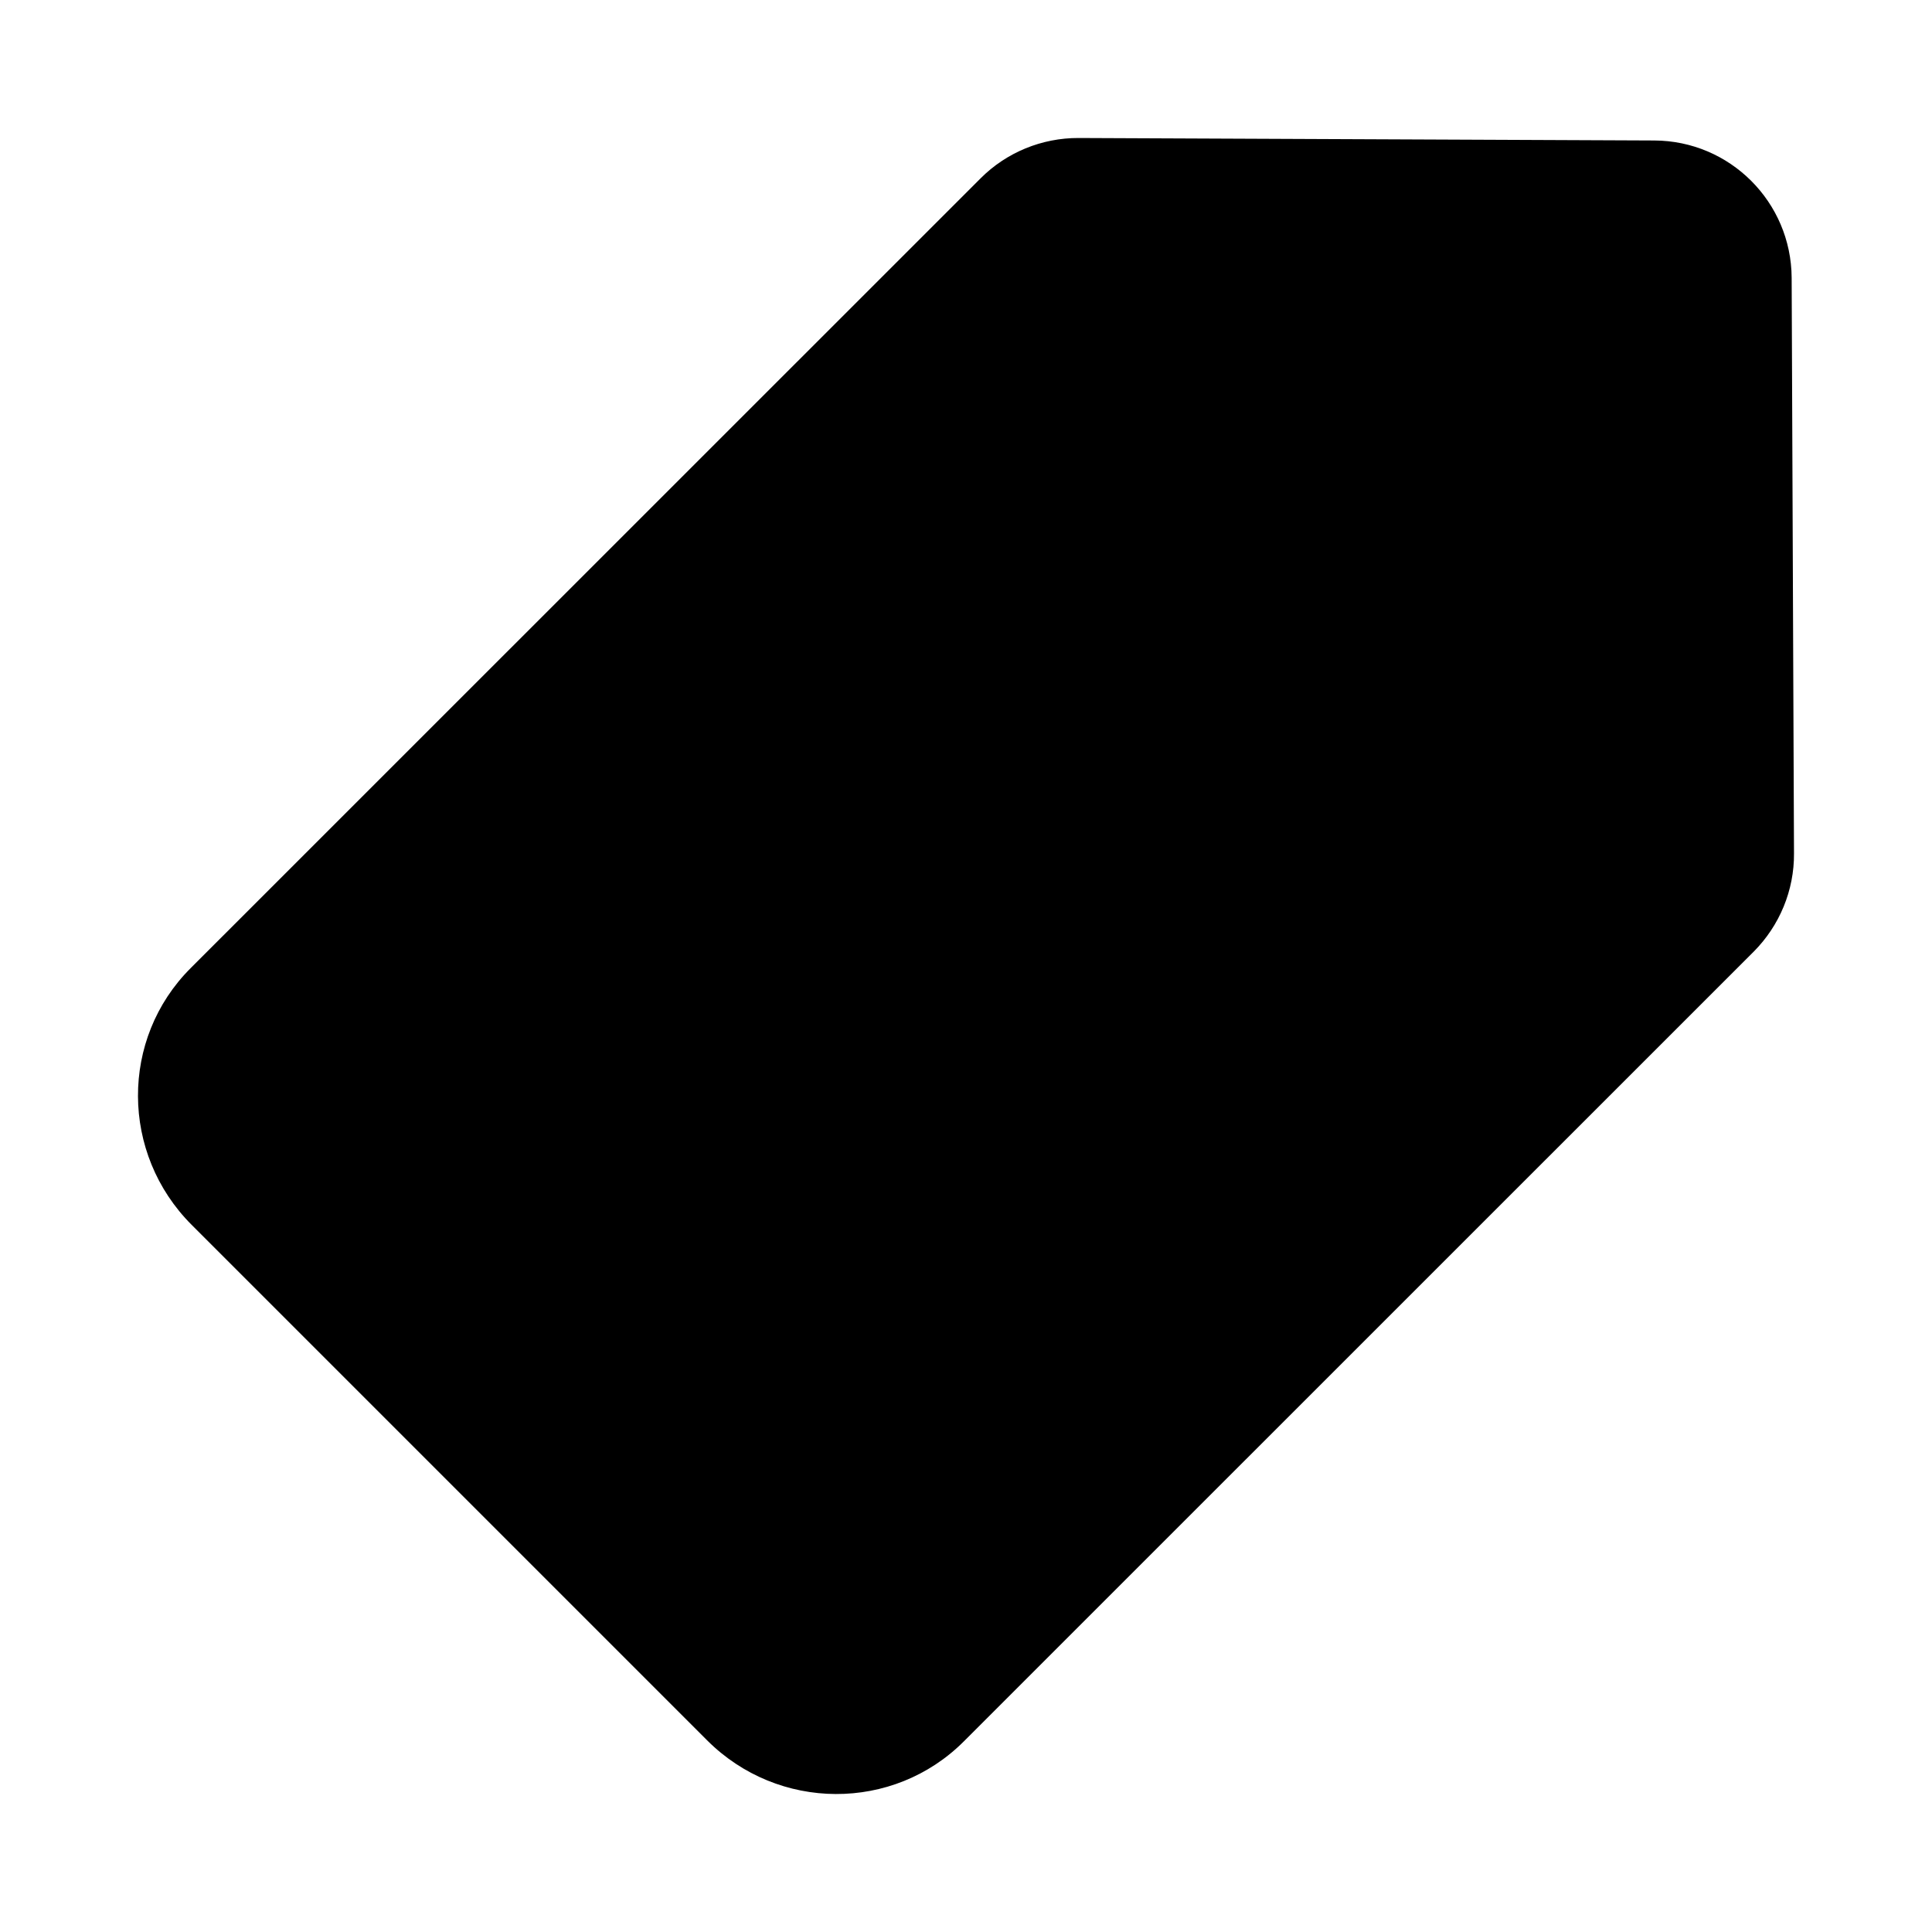 <svg xmlns="http://www.w3.org/2000/svg" width="14" height="14" viewBox="0 0 14 14">
  <path d="M8.519,2.708 L8.515,2.711 L8.519,2.708 Z M11,6.192 L11,6.186 L11,6.192 Z M12.983,2.013 L13,6.184 C13.002,6.451 12.896,6.707 12.708,6.896 L6.984,12.619 C6.473,13.13 5.64,13.127 5.124,12.611 L1.389,8.876 C0.873,8.36 0.87,7.527 1.381,7.016 L7.105,1.293 C7.293,1.104 7.55,0.999 7.816,1 L11.987,1.018 C12.536,1.02 12.98,1.464 12.983,2.013 Z"/>
</svg>
